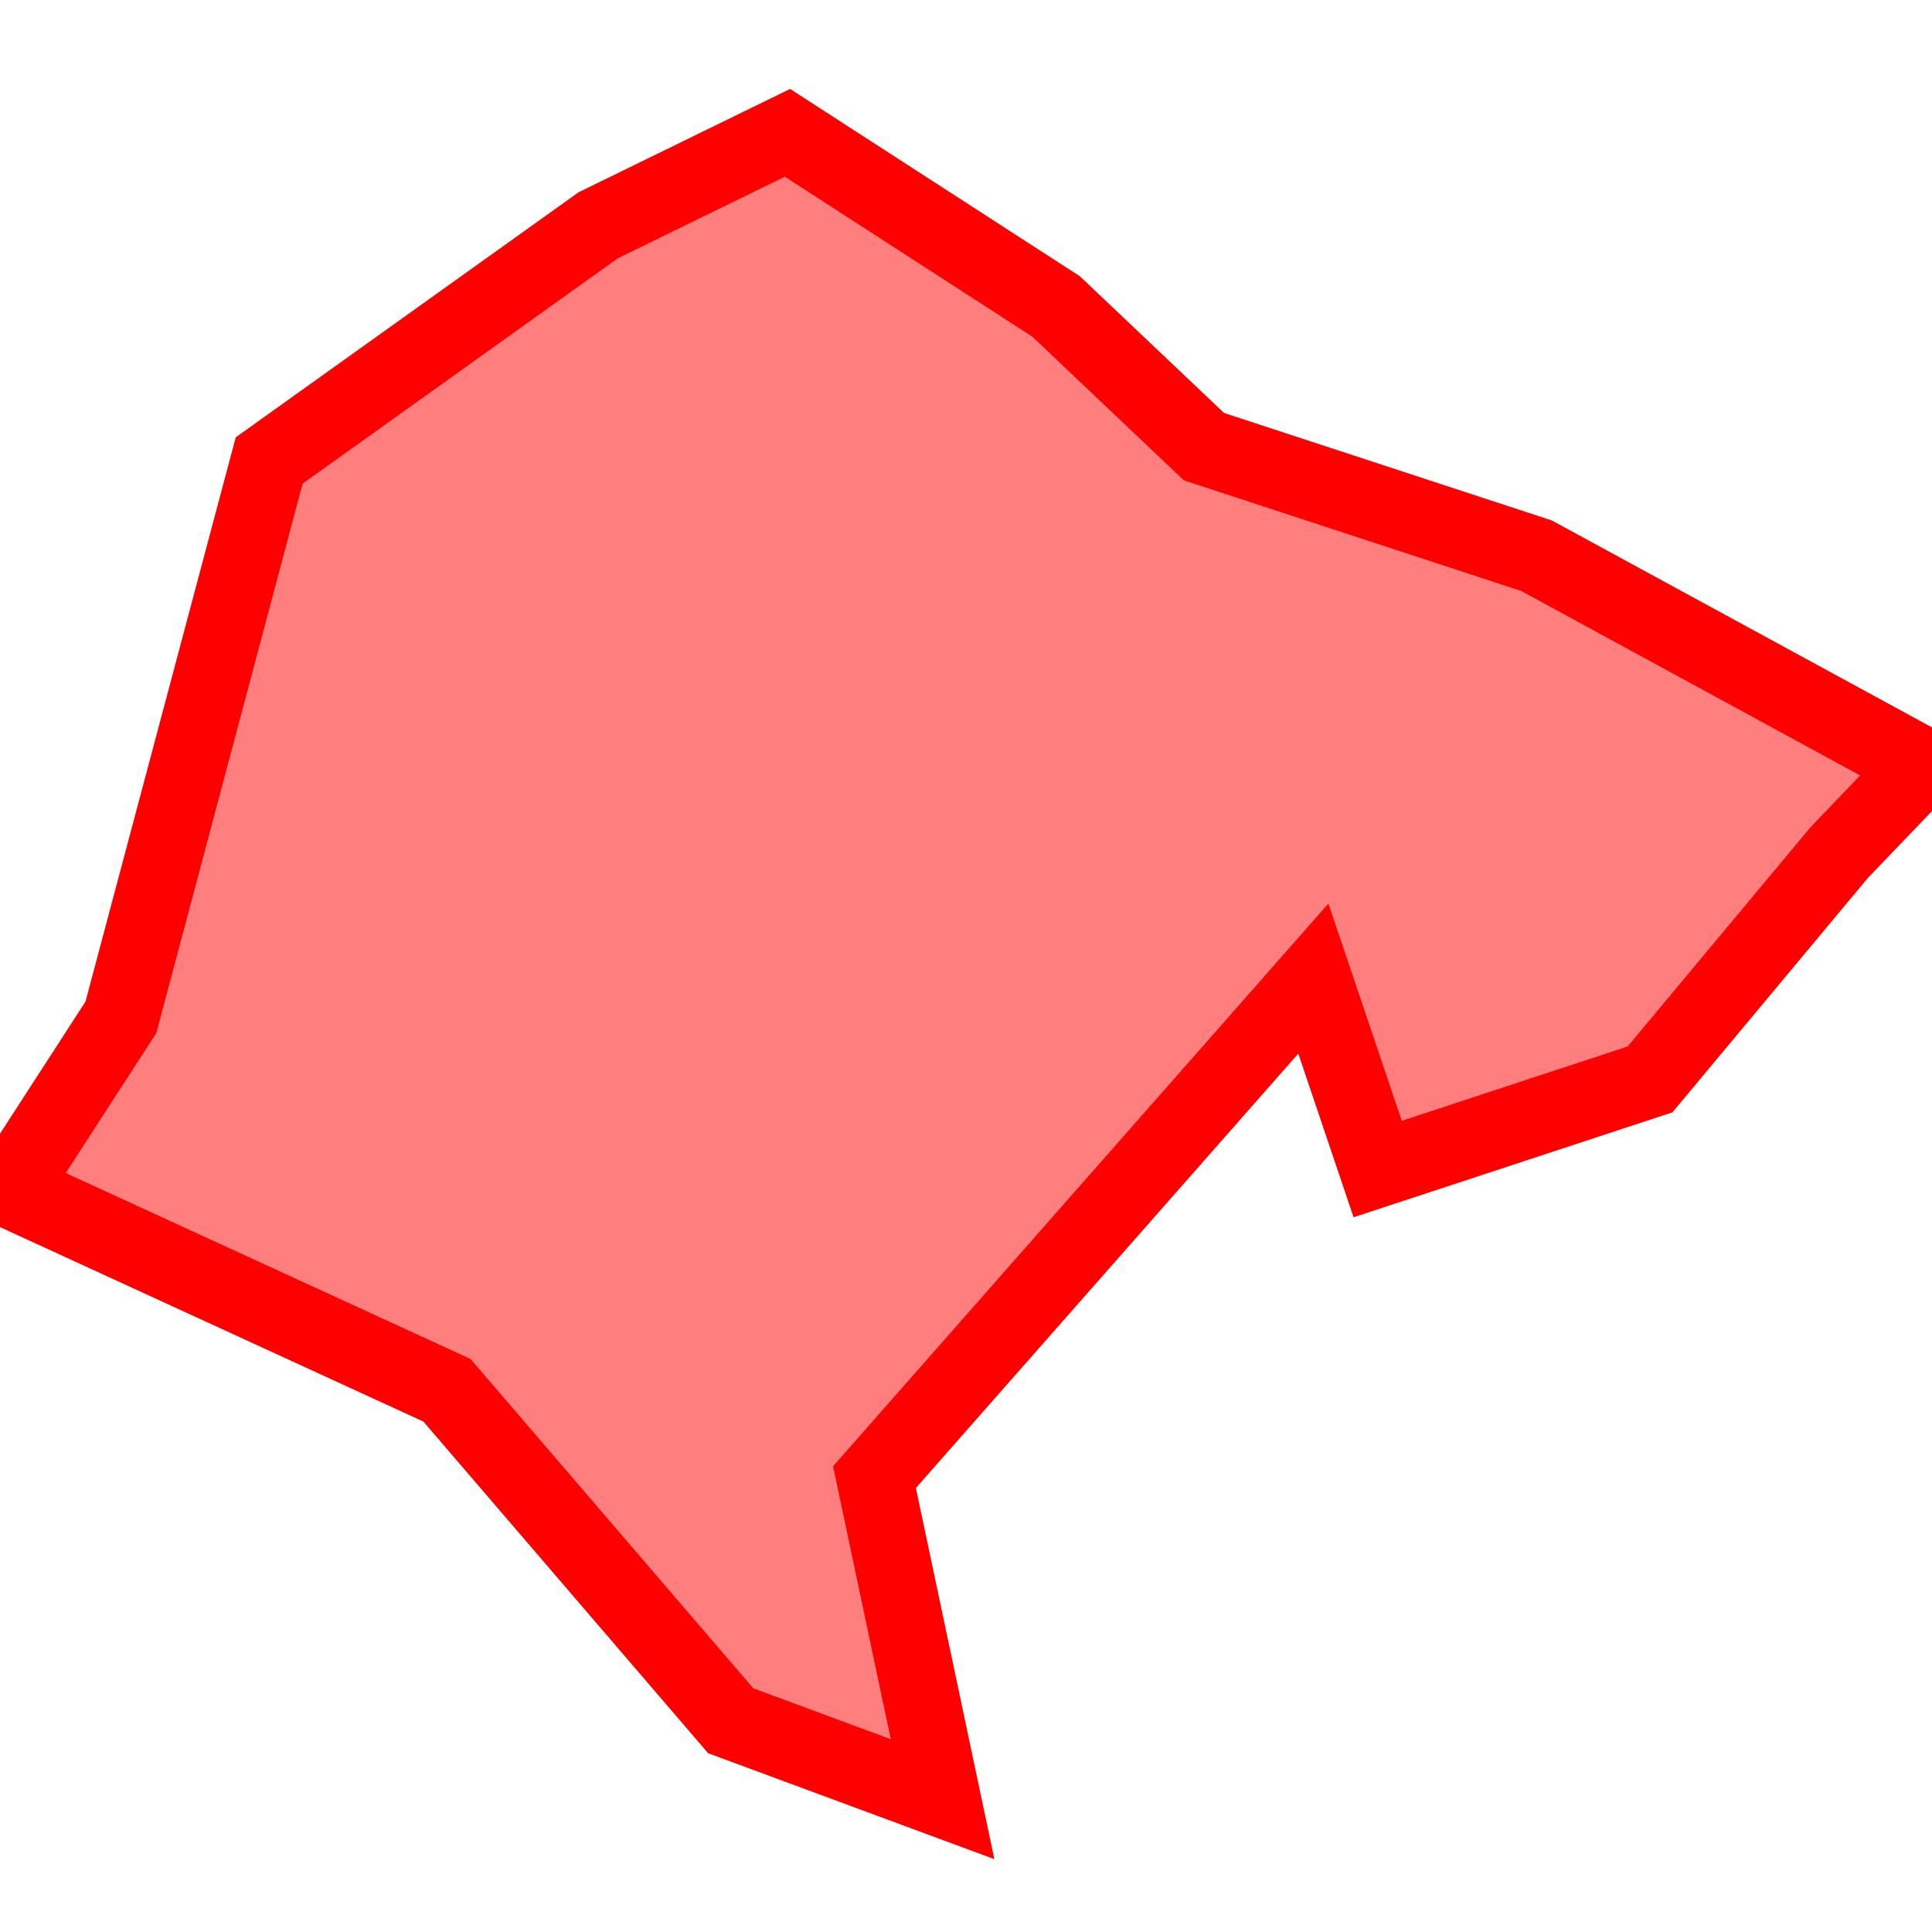 <?xml version="1.0" encoding="UTF-8"?>
<svg xmlns="http://www.w3.org/2000/svg" xmlns:xlink="http://www.w3.org/1999/xlink"
     width="101" height="101" viewBox="-50.5 -50.5 101 101">
<defs>
</defs>
<path d="M21.521,10.615 L21.521,10.615 L18.158,0.659 L-4.784,26.72 L-1.224,43.557 L-12.3,39.458 L-27.133,22.181 L-50.0,11.678 L-44.179,2.683 L-36.428,-26.427 L-19.222,-38.726 L-9.333,-43.557 L4.709,-34.48 L12.44,-27.15 L29.827,-21.449 L50.0,-10.468 L45.649,-5.929 L35.76,5.93 L21.521,10.615 Z" stroke-width="4" stroke="#ff0000" fill="#ff0000" fill-opacity="0.5" />
</svg>